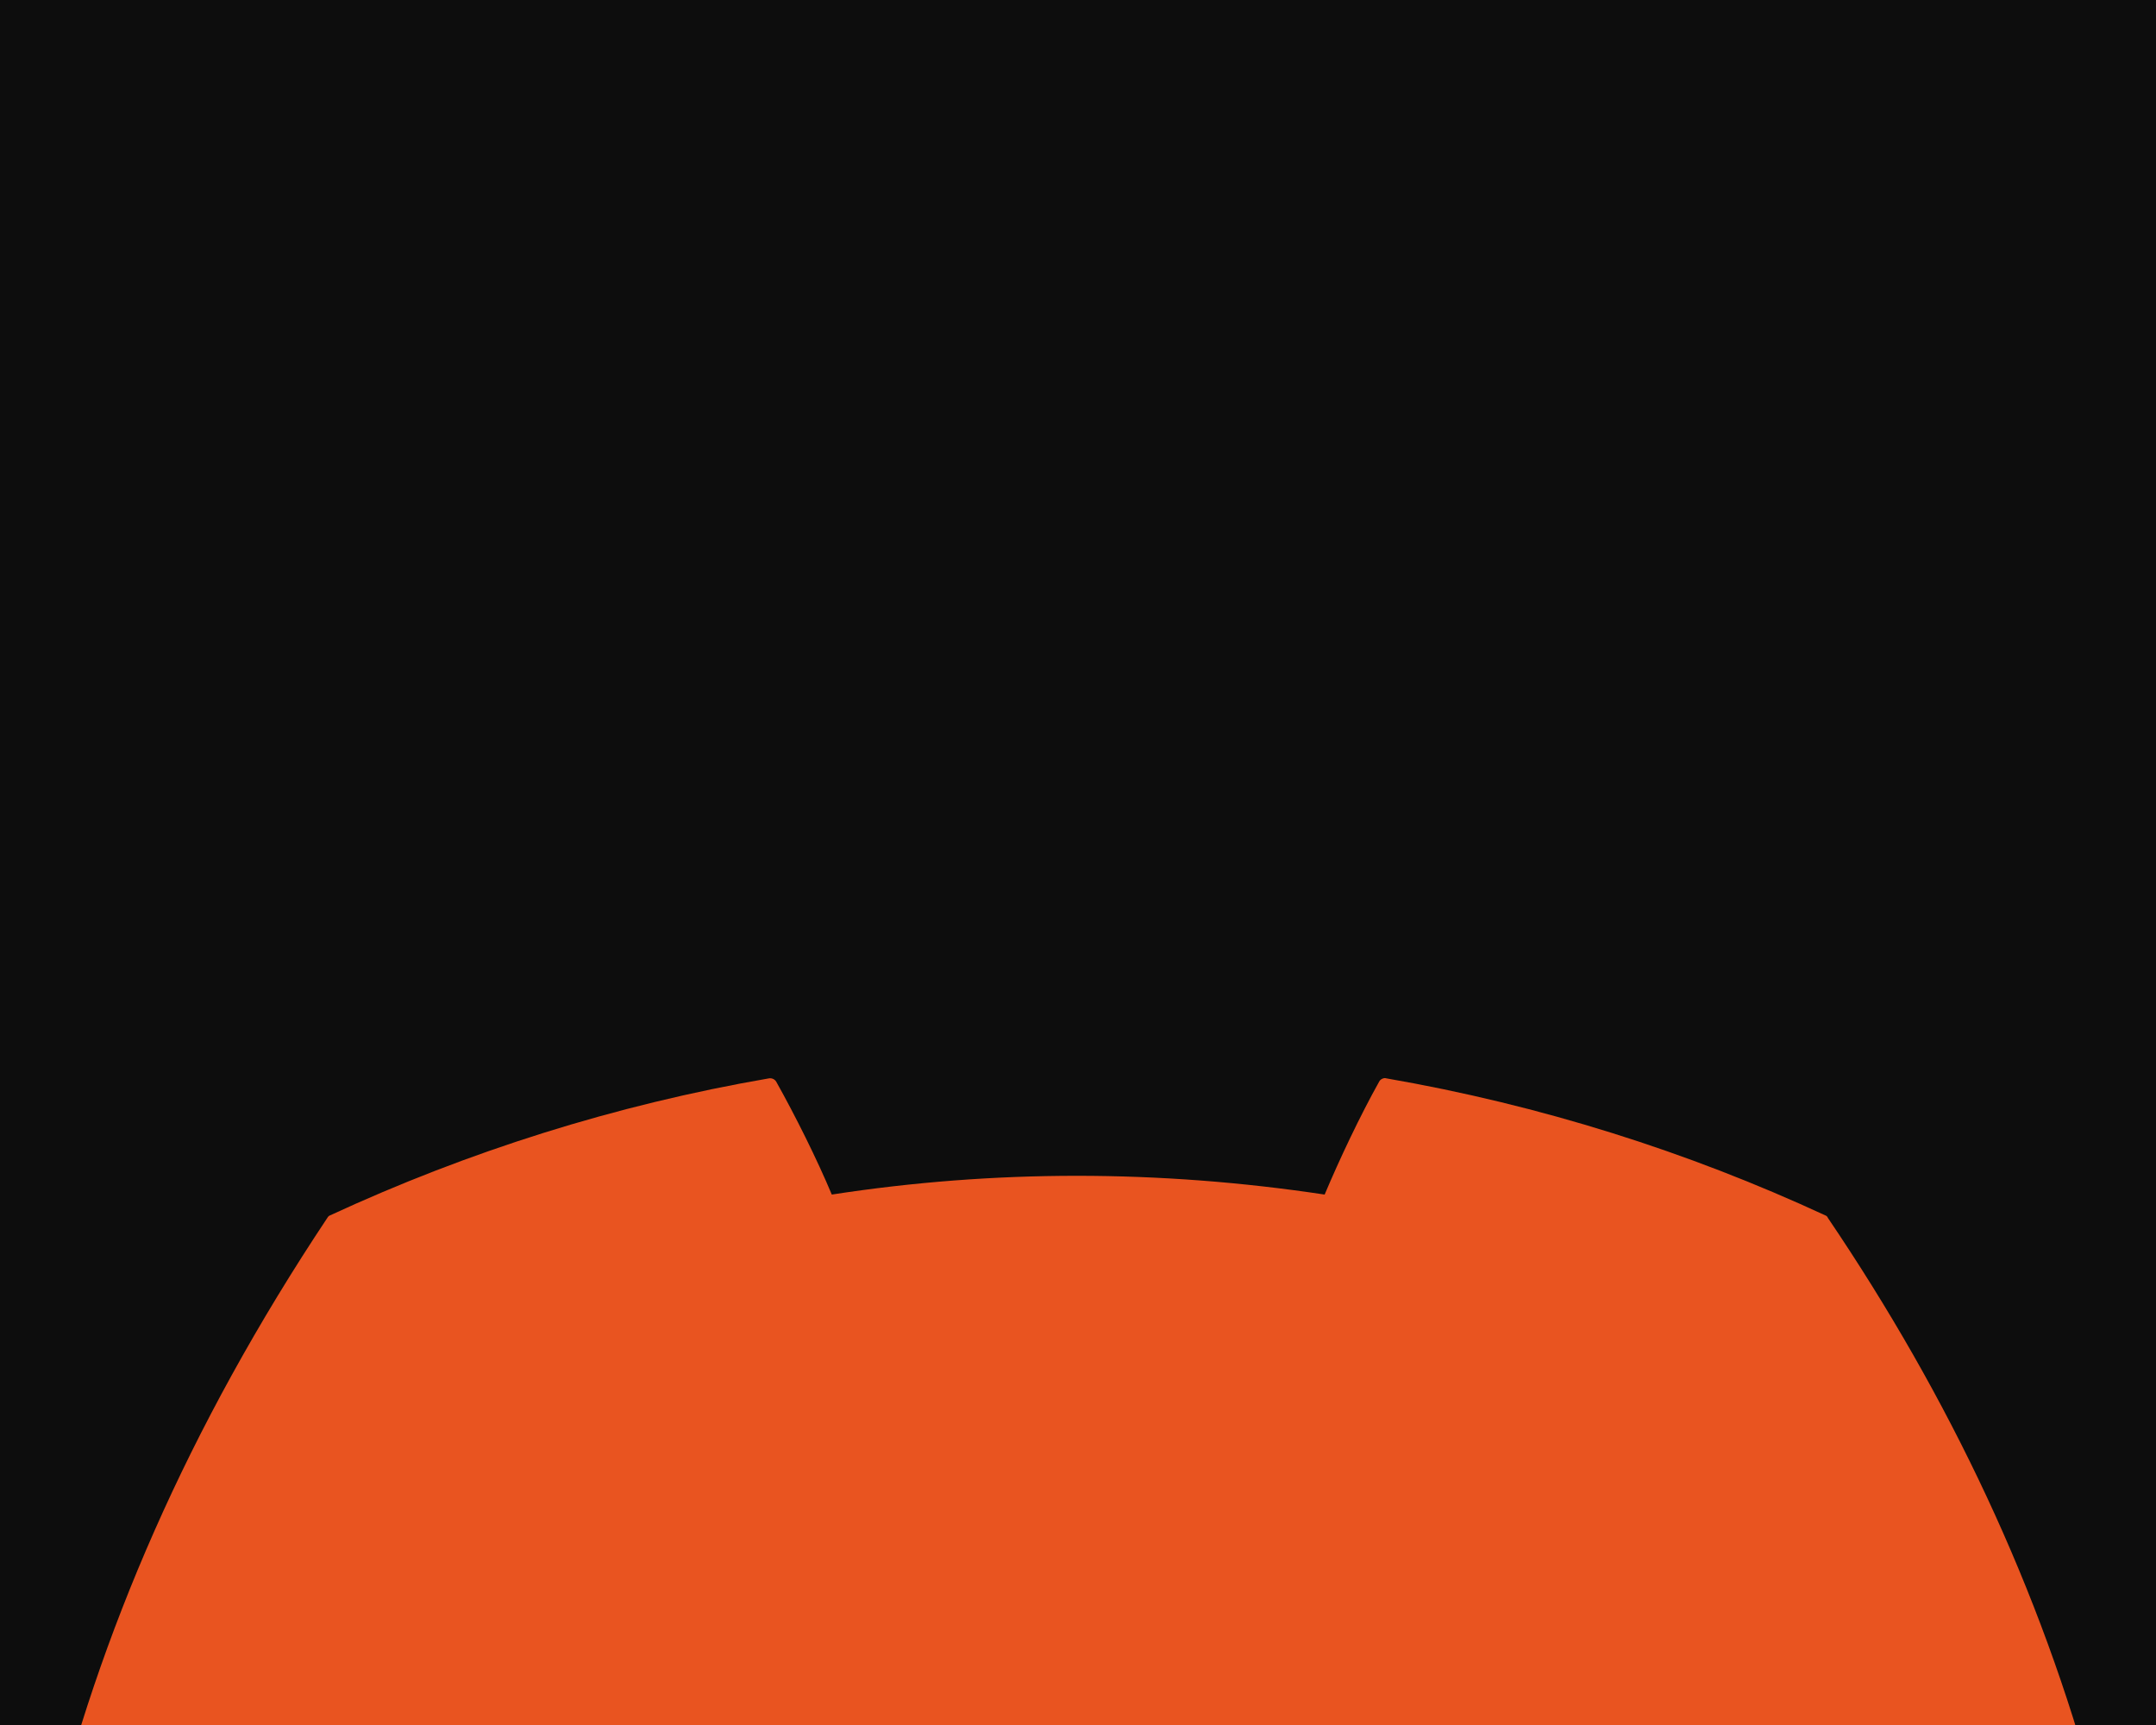 <svg width="10" height="8" viewBox="0 0 10 8" fill="none" xmlns="http://www.w3.org/2000/svg">
<rect width="10" height="8" fill="#E5E5E5"/>
<g filter="url(#filter0_d_0_1)">
<rect x="-651" y="-1263" width="1920" height="1412" fill="#181818"/>
</g>
<g filter="url(#filter1_d_0_1)">
<rect width="1570" height="132" transform="translate(-301 -68)" fill="#0D0D0D"/>
<path d="M8.478 0.648C9.608 2.318 10.165 4.203 9.957 6.372C9.956 6.382 9.951 6.39 9.944 6.396C9.089 7.027 8.26 7.411 7.443 7.665C7.437 7.667 7.43 7.667 7.423 7.665C7.417 7.663 7.412 7.659 7.408 7.653C7.219 7.389 7.048 7.11 6.897 6.818C6.889 6.801 6.897 6.78 6.914 6.773C7.187 6.67 7.446 6.546 7.695 6.4C7.714 6.388 7.716 6.36 7.698 6.346C7.645 6.307 7.592 6.265 7.542 6.224C7.533 6.216 7.52 6.214 7.51 6.22C5.892 6.971 4.12 6.971 2.484 6.22C2.473 6.215 2.461 6.216 2.452 6.224C2.402 6.266 2.349 6.307 2.297 6.346C2.279 6.36 2.28 6.388 2.3 6.4C2.549 6.543 2.808 6.67 3.08 6.774C3.098 6.78 3.106 6.801 3.097 6.818C2.95 7.111 2.779 7.389 2.586 7.654C2.578 7.664 2.564 7.669 2.551 7.665C1.738 7.411 0.91 7.027 0.054 6.396C0.047 6.39 0.042 6.381 0.041 6.372C-0.133 4.495 0.222 2.595 1.519 0.647C1.522 0.642 1.526 0.638 1.532 0.636C2.17 0.341 2.853 0.124 3.567 0.001C3.58 -0.001 3.593 0.005 3.6 0.016C3.688 0.173 3.789 0.375 3.858 0.54C4.61 0.424 5.375 0.424 6.144 0.54C6.212 0.378 6.309 0.173 6.397 0.016C6.4 0.01 6.405 0.006 6.411 0.003C6.417 0 6.424 -0.001 6.43 0.001C7.145 0.125 7.828 0.341 8.465 0.636C8.471 0.638 8.476 0.642 8.478 0.648V0.648ZM4.24 4.216C4.248 3.661 3.846 3.202 3.342 3.202C2.841 3.202 2.443 3.657 2.443 4.216C2.443 4.774 2.849 5.229 3.342 5.229C3.842 5.229 4.24 4.774 4.24 4.216V4.216ZM7.563 4.216C7.571 3.661 7.169 3.202 6.664 3.202C6.164 3.202 5.766 3.657 5.766 4.216C5.766 4.774 6.172 5.229 6.664 5.229C7.169 5.229 7.563 4.774 7.563 4.216V4.216Z" fill="#E95420"/>
</g>
<defs>
<filter id="filter0_d_0_1" x="-655" y="-1263" width="1928" height="1420" filterUnits="userSpaceOnUse" color-interpolation-filters="sRGB">
<feFlood flood-opacity="0" result="BackgroundImageFix"/>
<feColorMatrix in="SourceAlpha" type="matrix" values="0 0 0 0 0 0 0 0 0 0 0 0 0 0 0 0 0 0 127 0" result="hardAlpha"/>
<feOffset dy="4"/>
<feGaussianBlur stdDeviation="2"/>
<feComposite in2="hardAlpha" operator="out"/>
<feColorMatrix type="matrix" values="0 0 0 0 0 0 0 0 0 0 0 0 0 0 0 0 0 0 0.25 0"/>
<feBlend mode="normal" in2="BackgroundImageFix" result="effect1_dropShadow_0_1"/>
<feBlend mode="normal" in="SourceGraphic" in2="effect1_dropShadow_0_1" result="shape"/>
</filter>
<filter id="filter1_d_0_1" x="-323" y="-85" width="1614" height="176" filterUnits="userSpaceOnUse" color-interpolation-filters="sRGB">
<feFlood flood-opacity="0" result="BackgroundImageFix"/>
<feColorMatrix in="SourceAlpha" type="matrix" values="0 0 0 0 0 0 0 0 0 0 0 0 0 0 0 0 0 0 127 0" result="hardAlpha"/>
<feOffset dy="5"/>
<feGaussianBlur stdDeviation="11"/>
<feComposite in2="hardAlpha" operator="out"/>
<feColorMatrix type="matrix" values="0 0 0 0 0 0 0 0 0 0 0 0 0 0 0 0 0 0 0.25 0"/>
<feBlend mode="normal" in2="BackgroundImageFix" result="effect1_dropShadow_0_1"/>
<feBlend mode="normal" in="SourceGraphic" in2="effect1_dropShadow_0_1" result="shape"/>
</filter>
</defs>
</svg>
